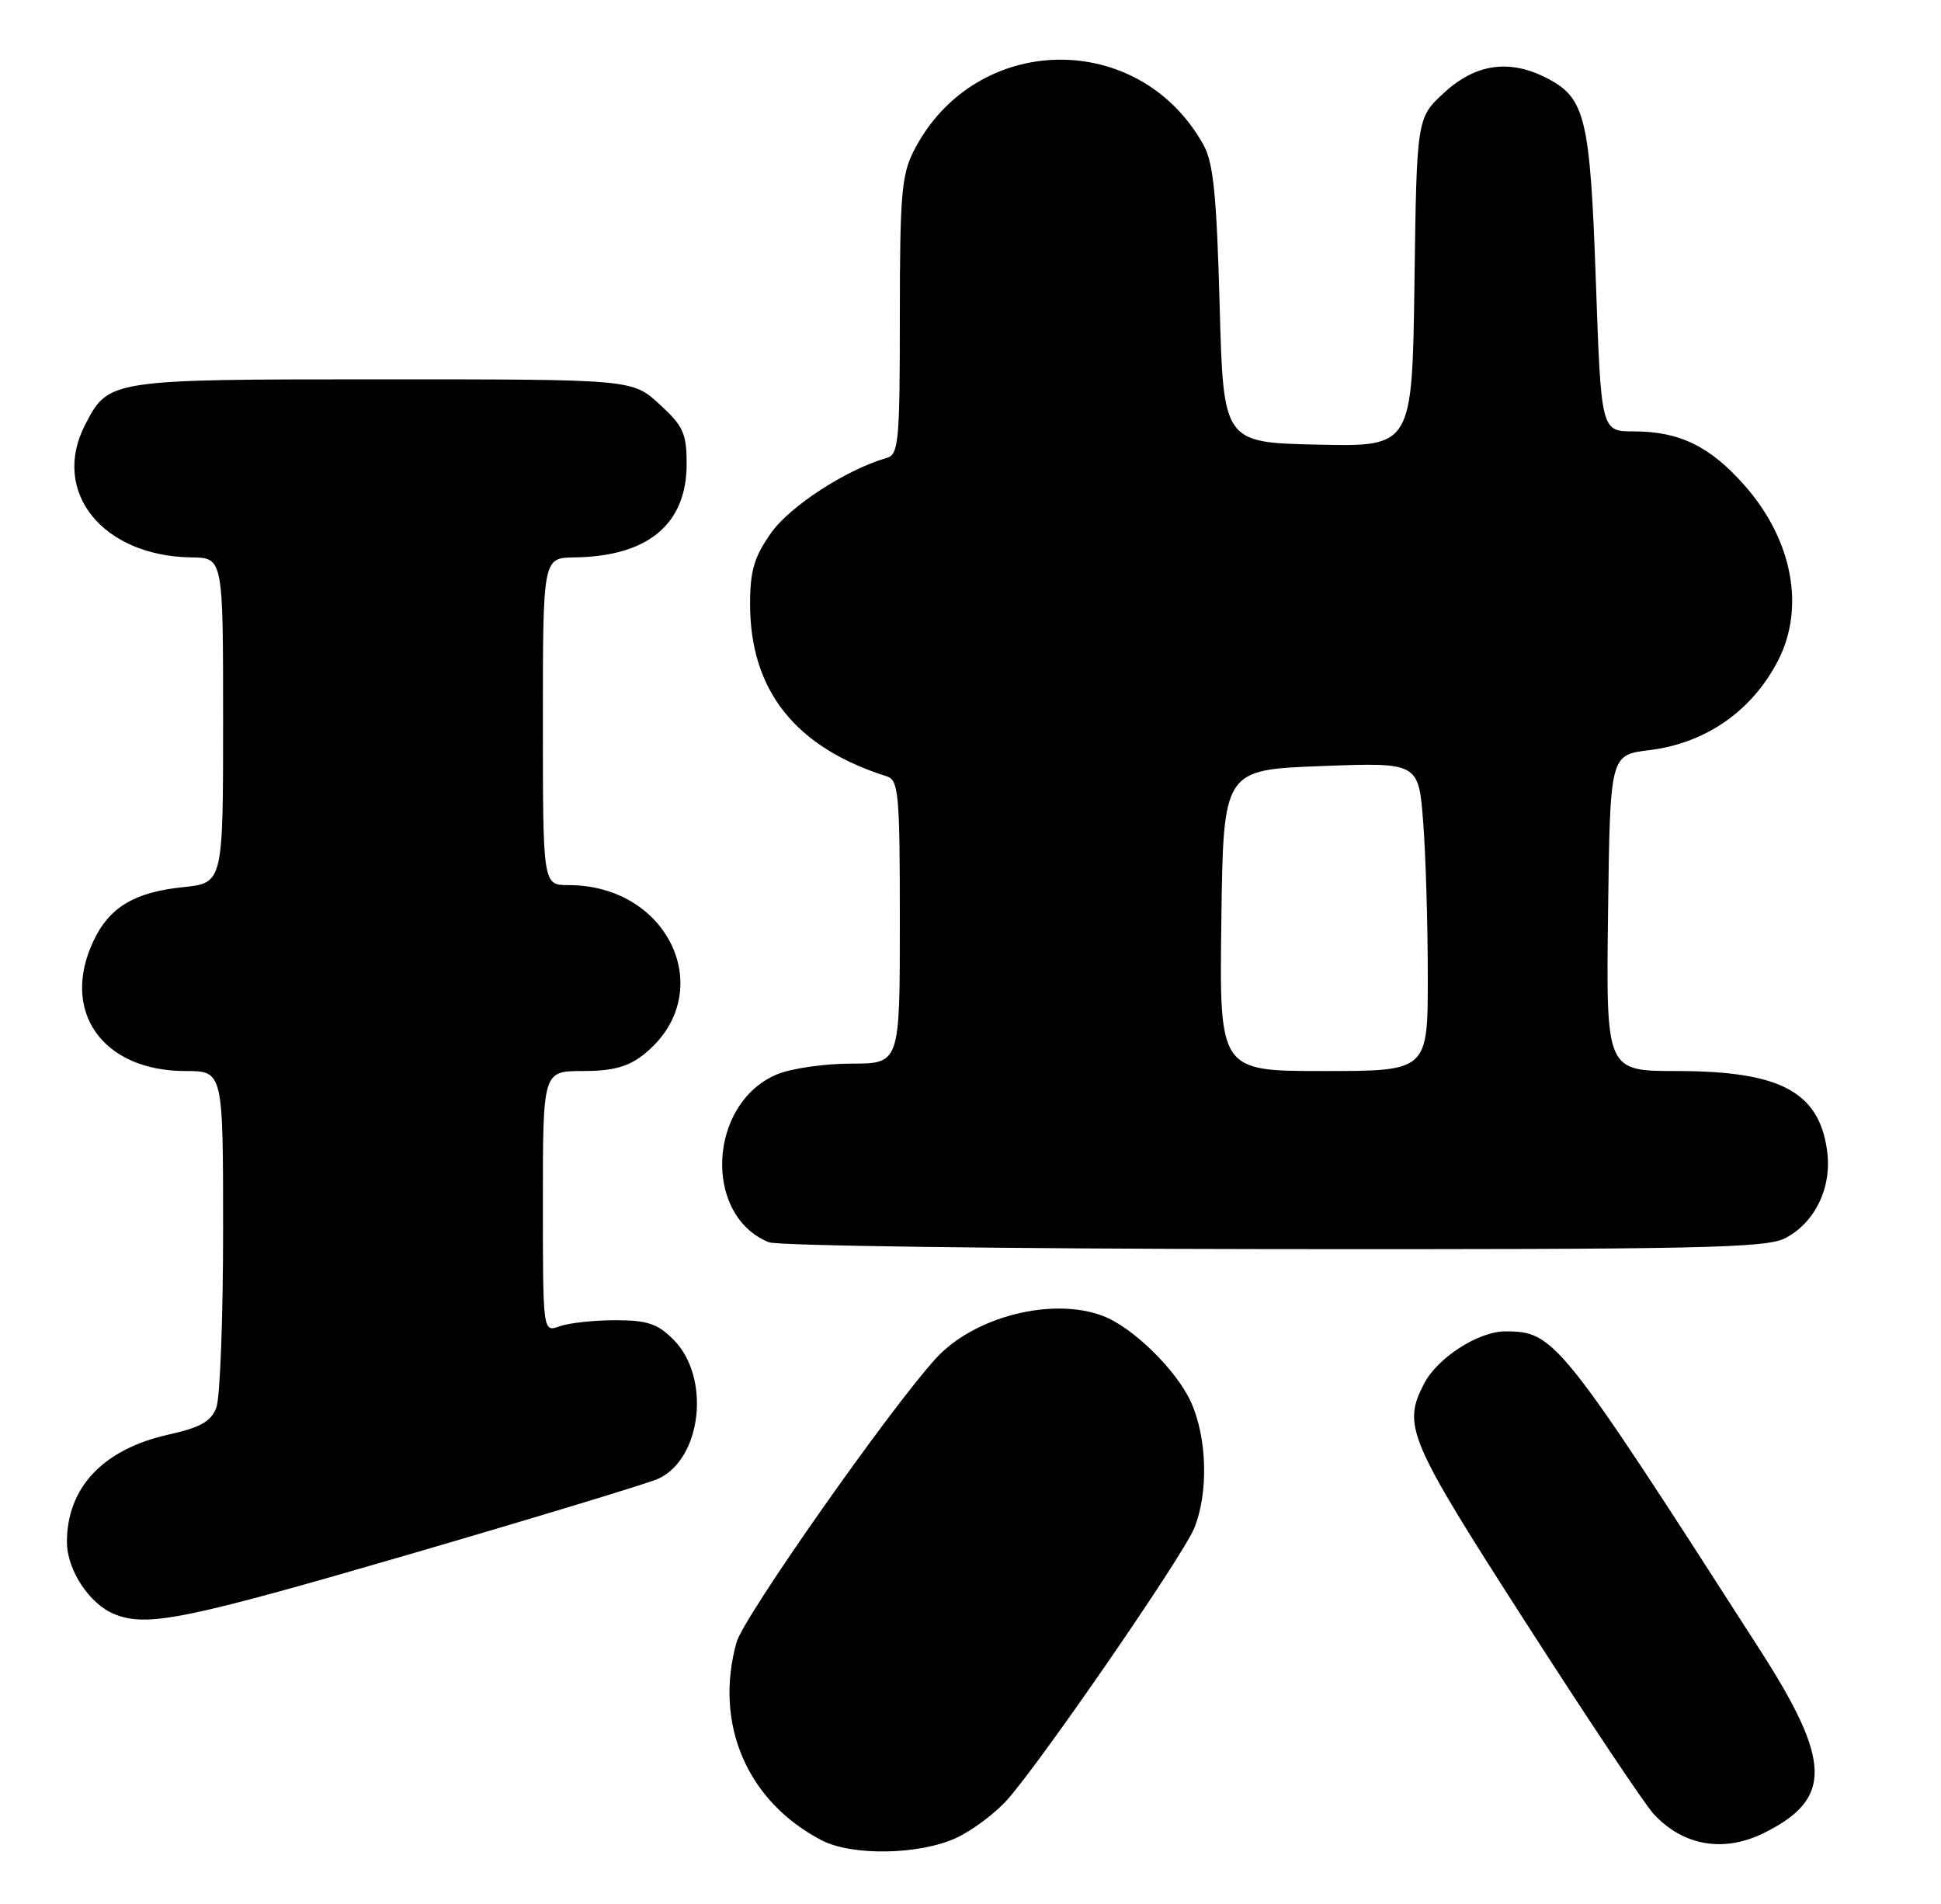 <?xml version="1.0" encoding="UTF-8" standalone="no"?>
<!DOCTYPE svg PUBLIC "-//W3C//DTD SVG 1.1//EN" "http://www.w3.org/Graphics/SVG/1.1/DTD/svg11.dtd" >
<svg xmlns="http://www.w3.org/2000/svg" xmlns:xlink="http://www.w3.org/1999/xlink" version="1.1" viewBox="0 0 261 256">
 <g >
 <path fill="currentColor"
d=" M 128.51 247.14 C 130.71 246.13 133.86 243.78 135.51 241.90 C 140.29 236.45 158.97 209.32 160.55 205.53 C 162.52 200.82 162.34 193.34 160.14 188.49 C 158.18 184.19 152.32 178.45 148.32 176.93 C 141.51 174.34 131.02 177.00 125.86 182.62 C 119.71 189.33 99.98 217.41 99.04 220.80 C 95.98 231.80 100.47 242.22 110.50 247.43 C 114.56 249.54 123.55 249.39 128.51 247.14 Z  M 237.30 246.39 C 246.41 241.82 246.28 236.82 236.69 221.88 C 209.76 179.95 209.01 179.00 202.42 179.00 C 198.80 179.00 193.28 182.55 191.48 186.05 C 188.56 191.69 189.35 193.54 205.09 218.03 C 213.38 230.94 221.14 242.56 222.34 243.86 C 226.32 248.20 231.84 249.14 237.30 246.39 Z  M 55.07 208.97 C 72.11 204.00 87.15 199.43 88.48 198.83 C 94.39 196.14 95.60 185.15 90.55 180.10 C 88.42 177.96 87.02 177.50 82.73 177.50 C 79.85 177.50 76.49 177.87 75.25 178.32 C 73.00 179.13 73.00 179.13 73.00 161.57 C 73.00 144.00 73.00 144.00 78.37 144.00 C 82.35 144.00 84.44 143.44 86.49 141.83 C 96.72 133.78 90.21 119.00 76.43 119.00 C 73.00 119.00 73.00 119.00 73.00 97.00 C 73.00 75.00 73.00 75.00 77.25 74.94 C 87.13 74.81 92.33 70.48 92.33 62.39 C 92.33 58.26 91.89 57.29 88.68 54.35 C 85.03 51.00 85.03 51.00 51.48 51.00 C 14.68 51.00 14.60 51.01 11.45 57.10 C 6.80 66.09 13.76 74.78 25.75 74.94 C 30.00 75.00 30.00 75.00 30.00 96.86 C 30.00 118.72 30.00 118.72 24.59 119.28 C 18.10 119.95 14.72 121.97 12.59 126.46 C 8.08 135.95 13.76 144.00 24.95 144.00 C 30.00 144.00 30.00 144.00 30.00 165.43 C 30.00 177.22 29.59 187.94 29.09 189.25 C 28.39 191.11 26.96 191.92 22.65 192.88 C 13.87 194.84 9.00 199.99 9.00 207.32 C 9.00 211.07 12.02 215.66 15.39 217.02 C 19.78 218.80 24.92 217.75 55.07 208.97 Z  M 240.03 166.48 C 244.06 164.40 246.35 159.66 245.69 154.76 C 244.63 146.80 239.38 144.00 225.51 144.00 C 215.96 144.00 215.96 144.00 216.23 122.75 C 216.50 101.50 216.50 101.50 221.76 100.86 C 229.37 99.93 235.61 95.58 239.10 88.79 C 242.75 81.66 241.02 72.58 234.62 65.30 C 229.96 60.01 225.85 58.00 219.68 58.00 C 215.30 58.00 215.30 58.00 214.59 37.84 C 213.82 15.84 213.18 13.18 208.03 10.52 C 203.02 7.92 198.46 8.55 194.24 12.42 C 190.50 15.84 190.50 15.84 190.20 37.95 C 189.89 60.06 189.89 60.06 177.20 59.78 C 164.50 59.50 164.50 59.50 164.00 41.00 C 163.60 26.32 163.16 21.88 161.84 19.50 C 153.19 3.88 131.10 4.29 122.91 20.21 C 121.23 23.47 121.00 26.18 121.00 42.49 C 121.00 59.32 120.84 61.11 119.25 61.56 C 113.82 63.12 106.22 68.05 103.68 71.66 C 101.41 74.88 100.86 76.74 100.86 81.19 C 100.86 92.83 106.93 100.49 119.25 104.38 C 120.84 104.89 121.00 106.72 121.00 123.97 C 121.00 143.00 121.00 143.00 114.47 143.00 C 110.88 143.00 106.39 143.65 104.49 144.44 C 95.22 148.31 94.48 163.42 103.39 167.02 C 104.55 167.49 135.11 167.90 171.30 167.94 C 228.24 167.99 237.49 167.80 240.03 166.48 Z  M 164.23 123.75 C 164.50 103.50 164.50 103.50 177.62 103.00 C 190.75 102.50 190.75 102.50 191.37 110.50 C 191.71 114.90 191.99 124.24 191.99 131.25 C 192.00 144.00 192.00 144.00 177.98 144.00 C 163.96 144.00 163.96 144.00 164.23 123.75 Z "/>
</g>
</svg>